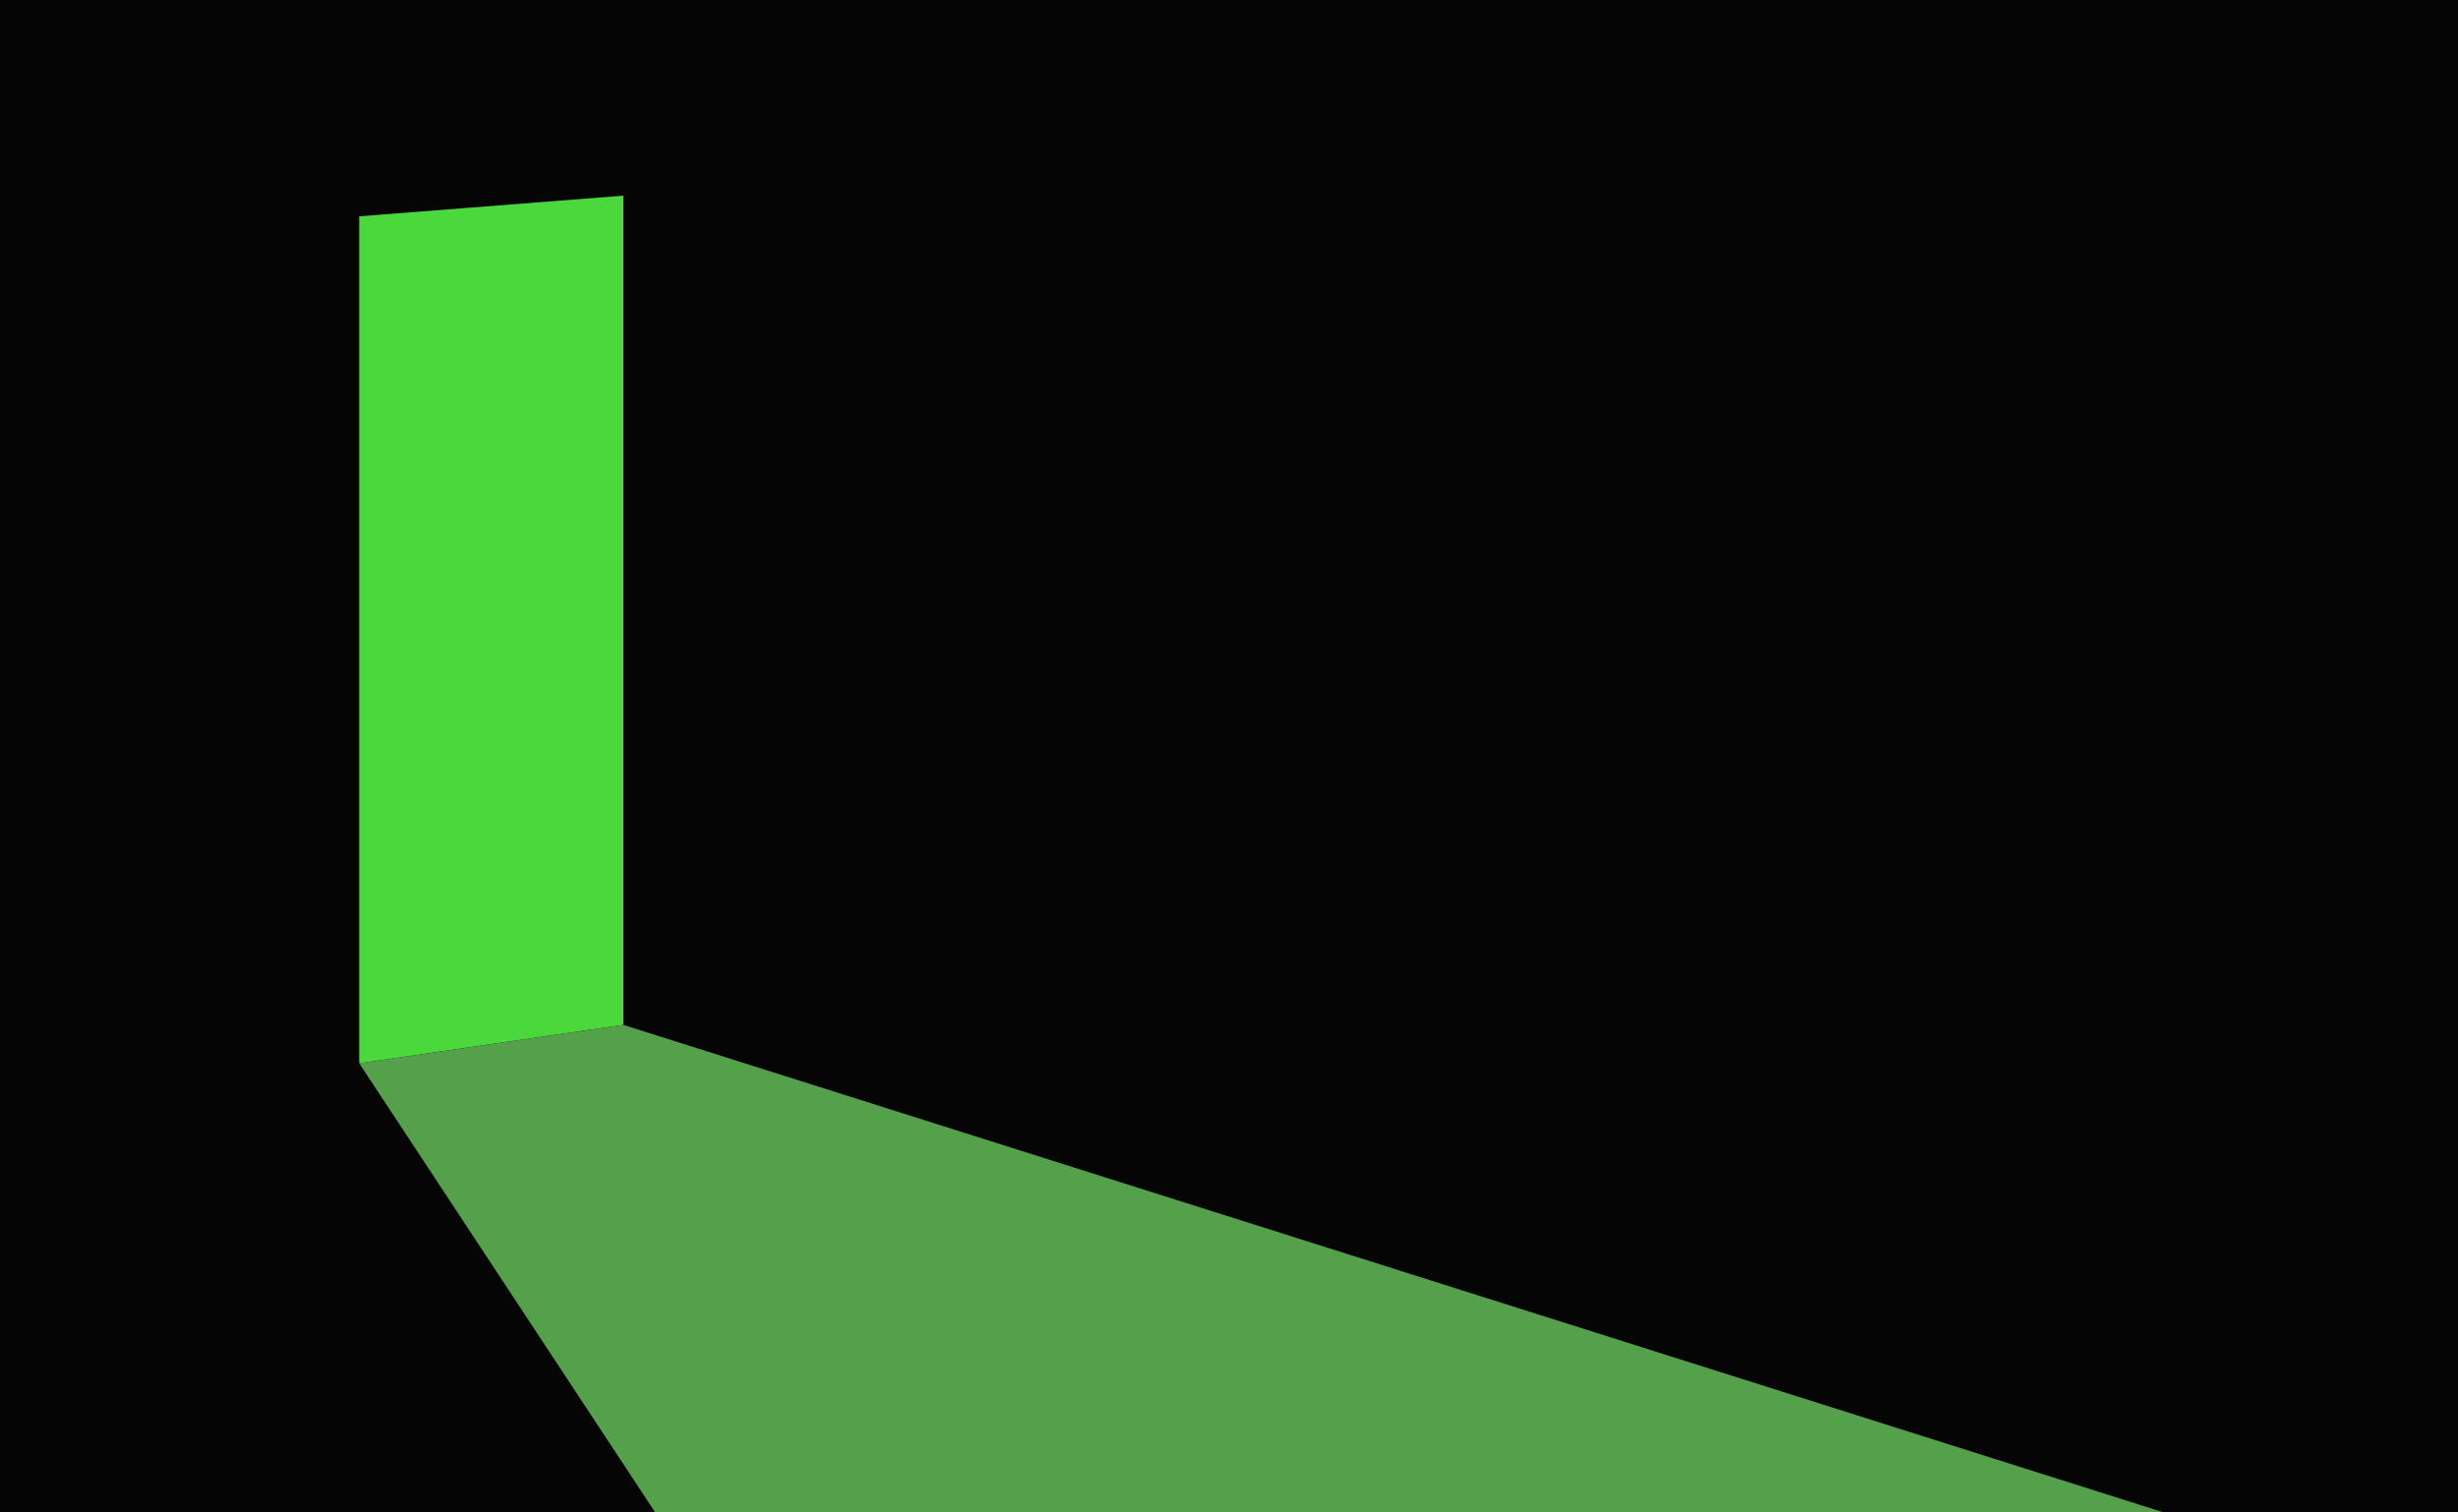 <?xml version="1.0" encoding="UTF-8" standalone="no"?>
<!-- Created with Inkscape (http://www.inkscape.org/) -->

<svg
   width="650"
   height="400"
   viewBox="0 0 171.979 105.833"
   version="1.1"
   id="svg5"
   inkscape:version="1.1.1 (3bf5ae0d25, 2021-09-20)"
   sodipodi:docname="ania.svg"
   xmlns:inkscape="http://www.inkscape.org/namespaces/inkscape"
   xmlns:sodipodi="http://sodipodi.sourceforge.net/DTD/sodipodi-0.dtd"
   xmlns="http://www.w3.org/2000/svg"
   xmlns:svg="http://www.w3.org/2000/svg">
  <sodipodi:namedview
     id="namedview7"
     pagecolor="#ffffff"
     bordercolor="#666666"
     borderopacity="1.0"
     inkscape:pageshadow="2"
     inkscape:pageopacity="0.0"
     inkscape:pagecheckerboard="0"
     inkscape:document-units="mm"
     showgrid="false"
     units="px"
     inkscape:zoom="1.2810466"
     inkscape:cx="384.45128"
     inkscape:cy="208.81364"
     inkscape:window-width="1920"
     inkscape:window-height="991"
     inkscape:window-x="-9"
     inkscape:window-y="-9"
     inkscape:window-maximized="1"
     inkscape:current-layer="layer1" />
  <defs
     id="defs2" />
  <g
     inkscape:label="Layer 1"
     inkscape:groupmode="layer"
     id="layer1">
    <rect
       style="fill:#050505;fill-opacity:1;stroke-width:1.387;stroke-linejoin:round;stop-color:#000000"
       id="rect5052"
       width="171.979"
       height="105.833"
       x="0"
       y="0" />
    <path
       id="rect846"
       style="fill:#4ad83c;stroke-width:0.763;stroke-linejoin:round;stop-color:#000000"
       d="M 25.134,15.136 43.618,13.69 V 71.717 L 25.134,74.402 Z"
       sodipodi:nodetypes="ccccc" />
    <path
       id="rect1948"
       style="fill:#55a14b;stroke-width:0.908;stroke-linejoin:round;stop-color:#000000"
       d="M 25.134,74.402 43.618,71.717 151.402,105.833 H 45.845 Z"
       sodipodi:nodetypes="ccccc" />
  </g>
</svg>
